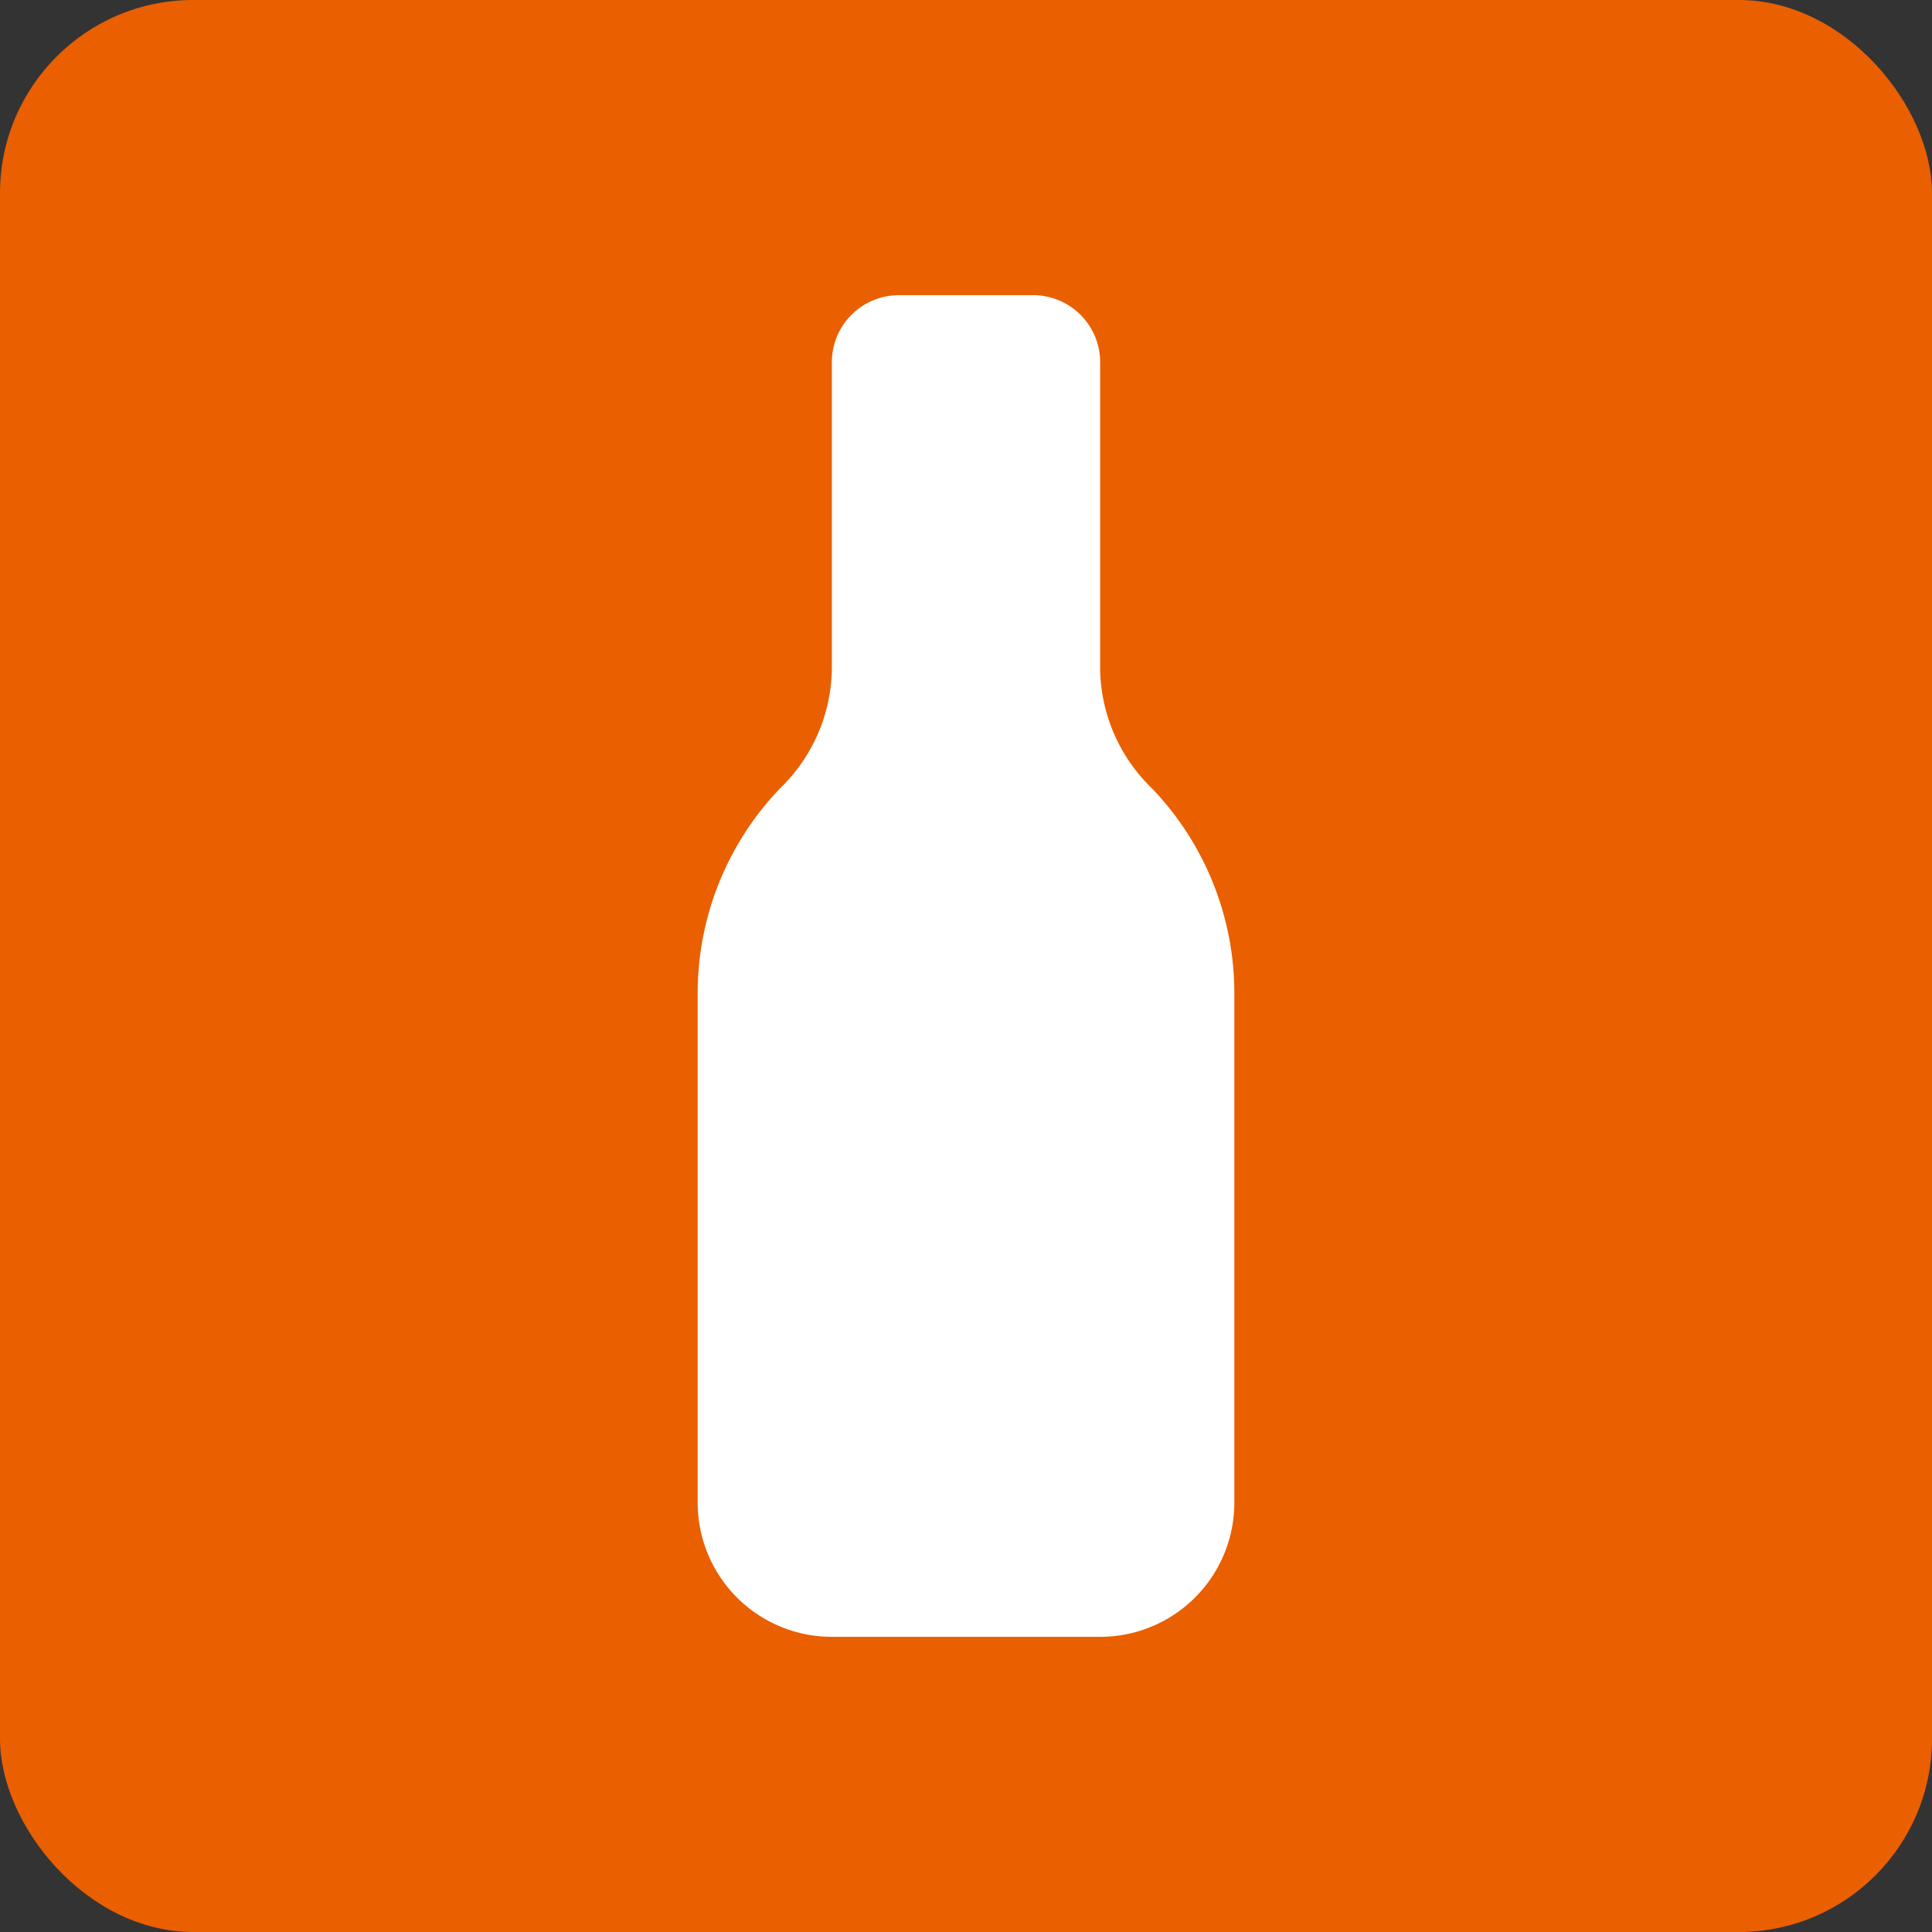 <!DOCTYPE svg PUBLIC "-//W3C//DTD SVG 1.1//EN" "http://www.w3.org/Graphics/SVG/1.1/DTD/svg11.dtd">
<!-- Uploaded to: SVG Repo, www.svgrepo.com, Transformed by: SVG Repo Mixer Tools -->
<svg fill="#000000" width="64px" height="64px" viewBox="-2.4 -2.4 28.80 28.80" id="bottle-2" data-name="Flat Color" xmlns="http://www.w3.org/2000/svg" class="icon flat-color" transform="rotate(0)">
<rect x="-2.4" y="-2.4" width="28.80" height="28.80" fill="#333333" stroke="none"/>
<g id="SVGRepo_bgCarrier" stroke-width="0">
<rect x="-2.4" y="-2.4" width="28.80" height="28.80" rx="2.88" fill="#ea5f00" strokewidth="0"/>
</g>
<g id="SVGRepo_tracerCarrier" stroke-linecap="round" stroke-linejoin="round"/>
<g id="SVGRepo_iconCarrier">
<path id="primary" d="M14.77,9.35A2.52,2.52,0,0,1,14,7.59V3a1,1,0,0,0-1-1H11a1,1,0,0,0-1,1V7.59a2.52,2.52,0,0,1-.77,1.76A4.41,4.41,0,0,0,8,12.41V20a2,2,0,0,0,2,2h4a2,2,0,0,0,2-2V12.41A4.41,4.41,0,0,0,14.77,9.35Z" style="fill: #ffffff;"/>
</g>
</svg>